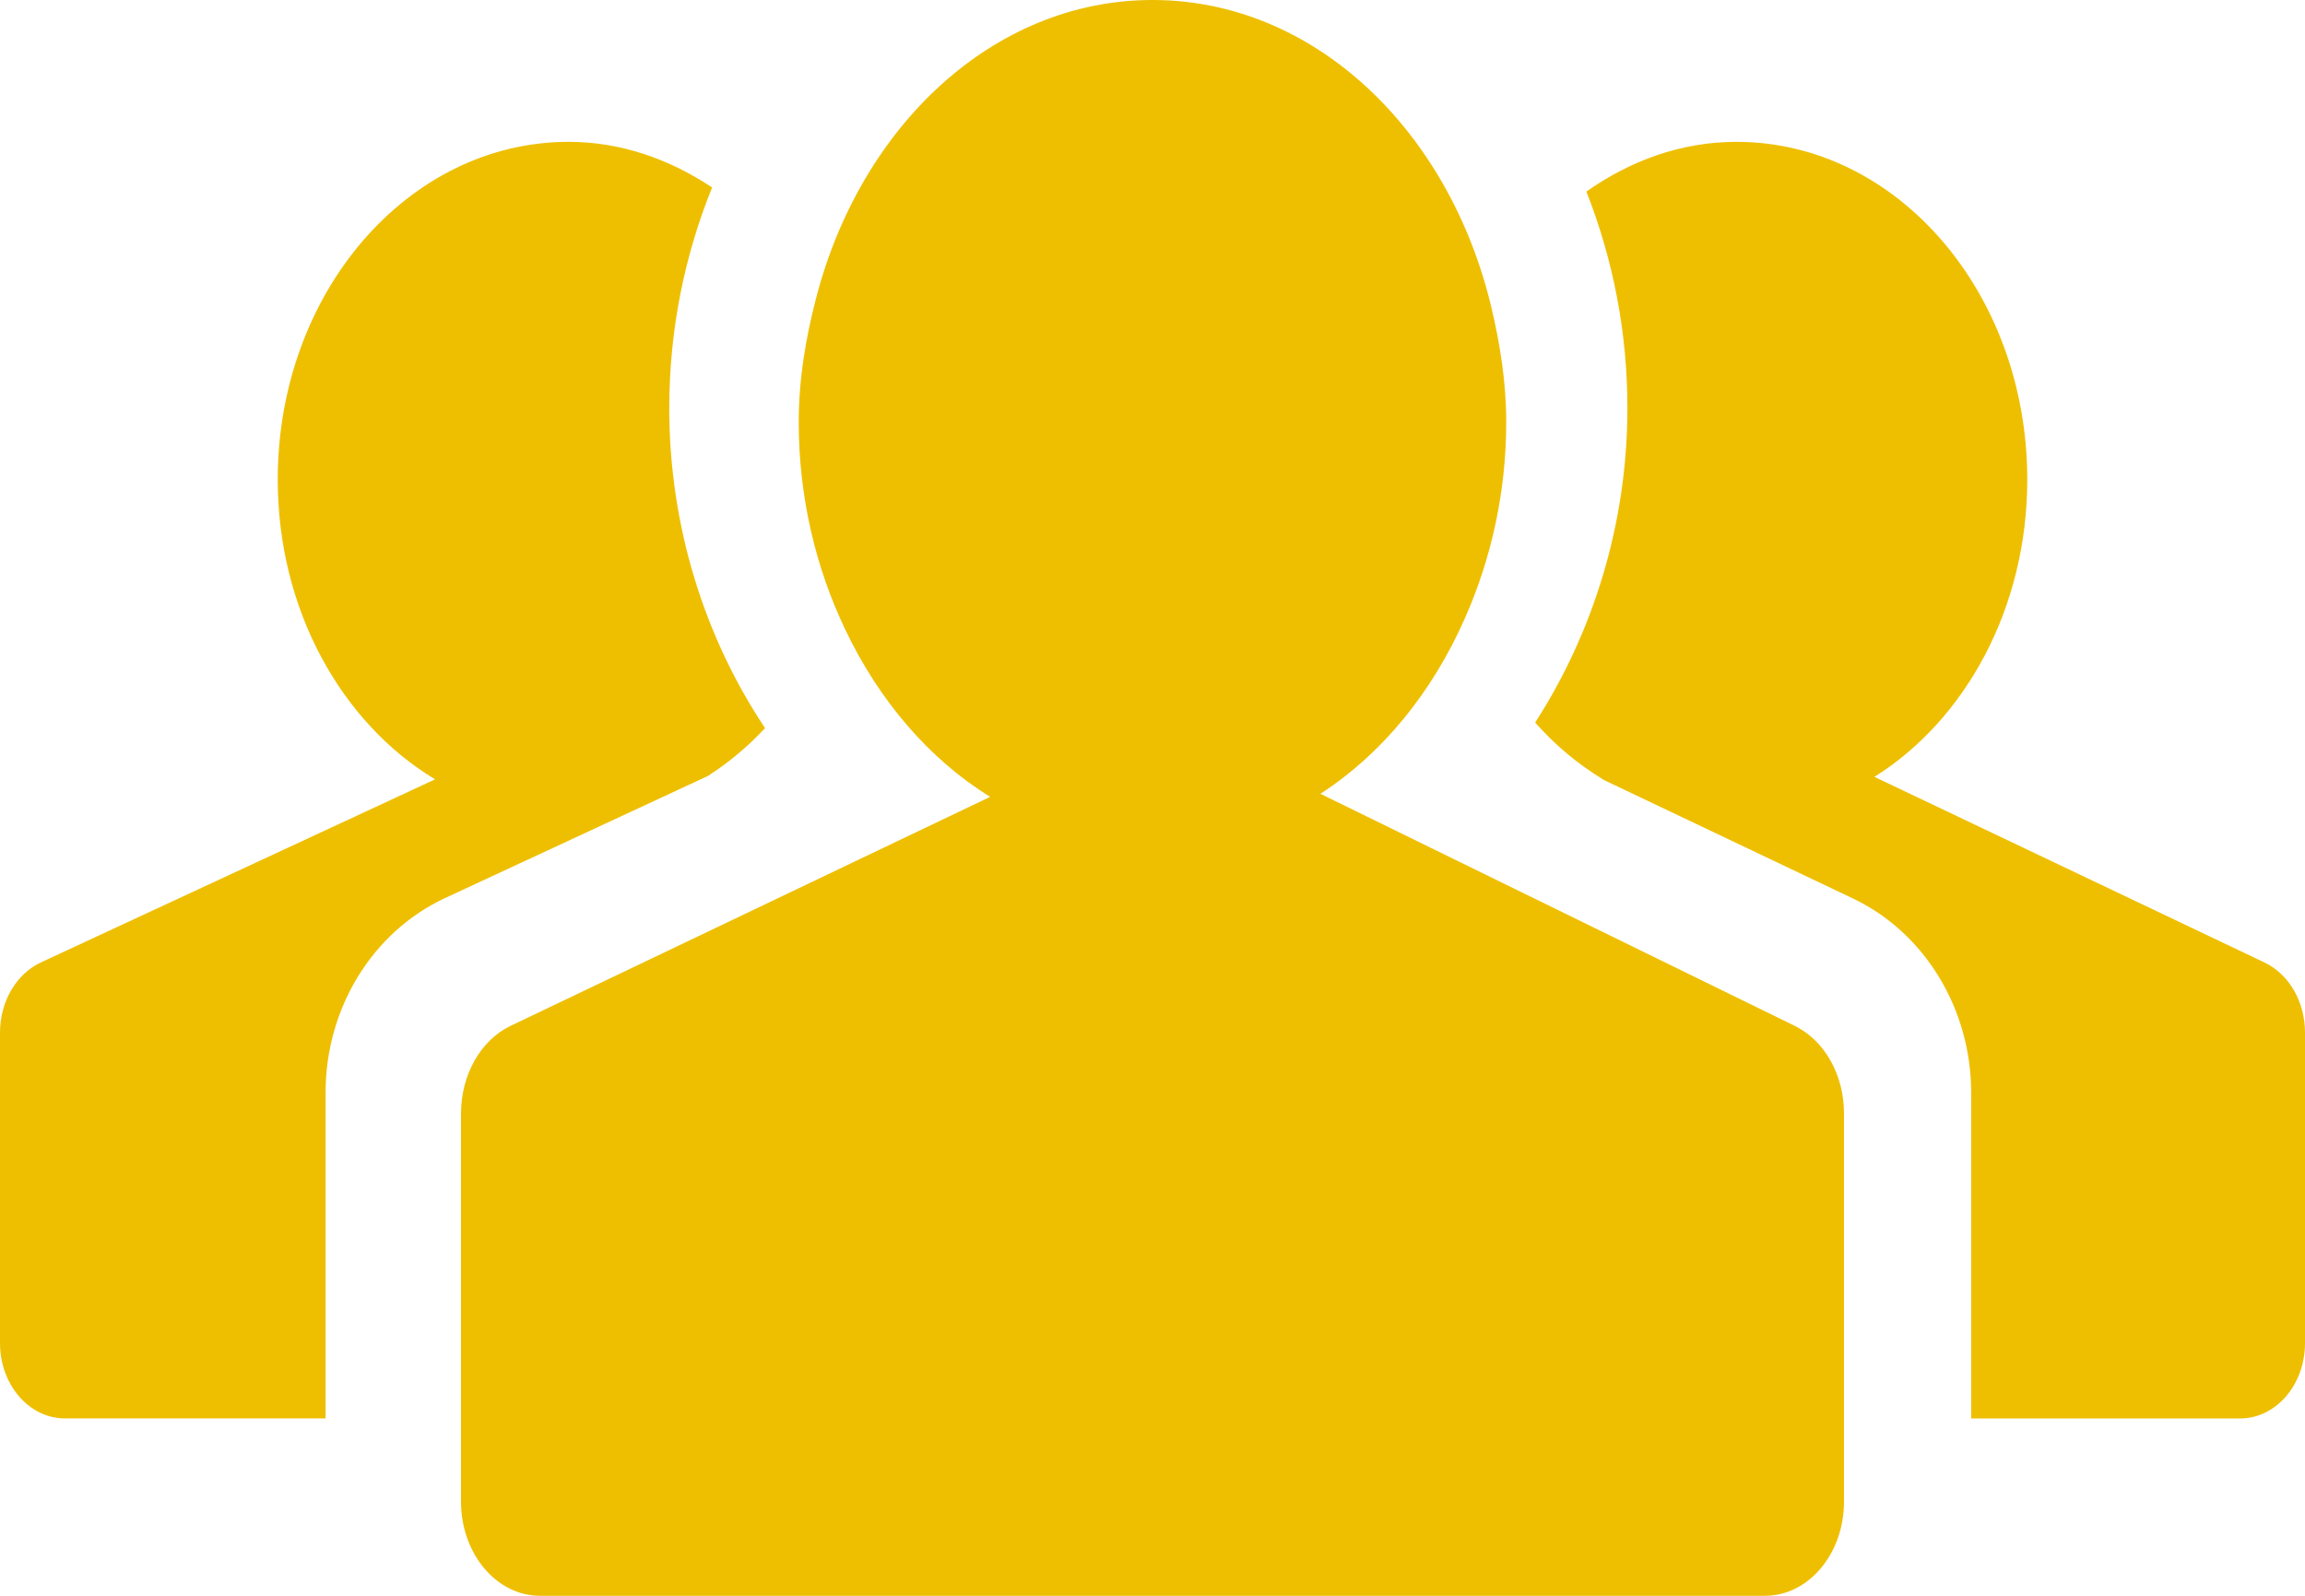 <svg width="65" height="45" viewBox="0 0 65 45" fill="none" xmlns="http://www.w3.org/2000/svg">
<path d="M63.865 27.145L52.858 21.907C55.425 20.297 57.168 17.146 57.168 13.524C57.168 8.262 53.498 4 48.968 4C47.411 4 45.973 4.53 44.735 5.402C45.502 7.347 45.894 9.419 45.892 11.509C45.892 14.754 44.932 17.831 43.291 20.375C43.843 21.002 44.487 21.541 45.201 21.977L45.194 21.979L52.285 25.352C54.289 26.321 55.586 28.462 55.586 30.812V40H63.168C64.18 40 65 39.049 65 37.876V29.119C65 28.249 64.552 27.477 63.865 27.145V27.145ZM19.964 21.881C20.555 21.5 21.096 21.047 21.574 20.532C19.864 17.966 18.873 14.831 18.873 11.509C18.873 9.289 19.312 7.186 20.081 5.286C18.884 4.491 17.515 4 16.036 4C11.502 4 7.832 8.262 7.832 13.524C7.832 17.205 9.635 20.391 12.269 21.977L1.15 27.141C0.456 27.466 0 28.247 0 29.119V37.875C0 39.049 0.822 39.999 1.832 39.999H9.181V30.811C9.181 28.434 10.499 26.283 12.543 25.328L19.964 21.881Z" fill="#EEBF00"/>
<path d="M50.62 28.933L41.212 24.331L37.235 22.384C38.972 21.263 40.383 19.53 41.306 17.443C42.077 15.704 42.475 13.815 42.475 11.905C42.475 10.78 42.302 9.711 42.059 8.68C40.876 3.682 37.069 0 32.501 0C28.018 0 24.27 3.551 23.014 8.406C22.724 9.52 22.524 10.678 22.524 11.905C22.524 14.036 23.01 16.023 23.834 17.75C24.788 19.755 26.202 21.408 27.922 22.471L24.111 24.29L14.398 28.928C13.555 29.333 13 30.31 13 31.399V42.344C13 43.811 13.997 45 15.227 45H49.773C51.003 45 52 43.811 52 42.344V31.399C52.001 30.314 51.455 29.347 50.62 28.933V28.933Z" fill="#EEBF00"/>
</svg>
